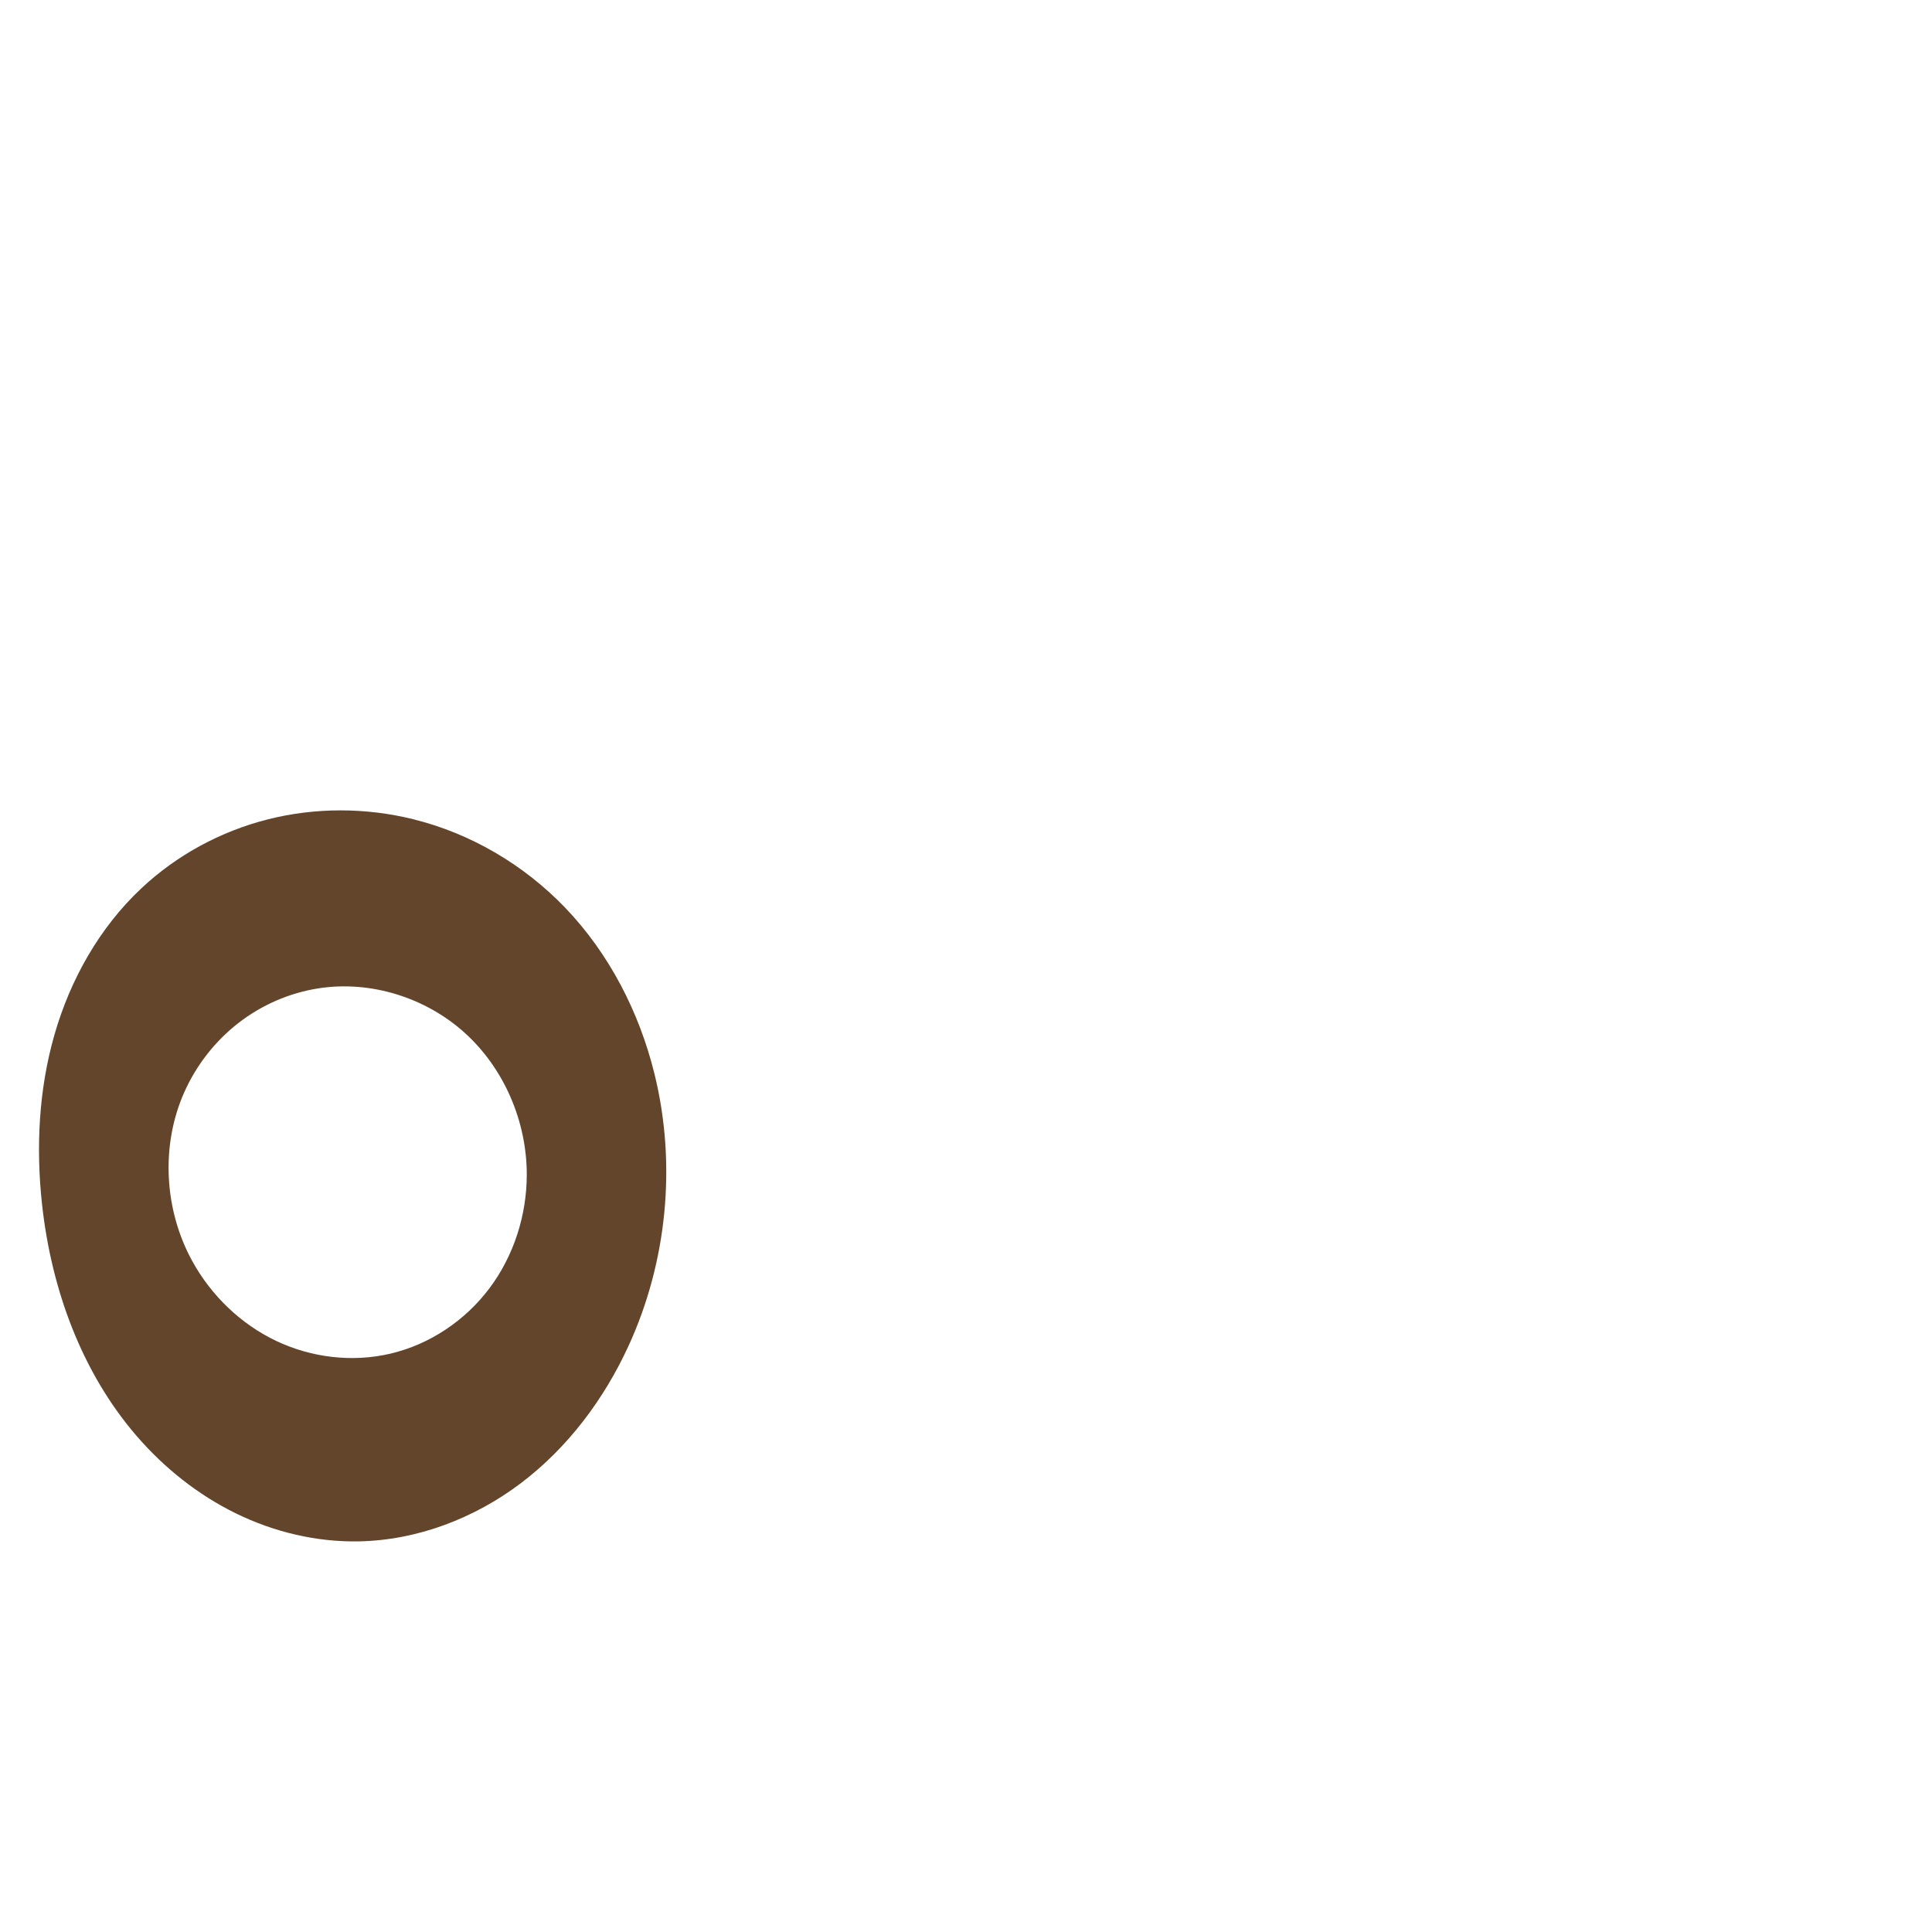 <?xml version="1.0" encoding="UTF-8" standalone="no"?>
<svg
   xml:space="preserve"
   width="1000"
   height="1000"
   version="1.1"
   style="clip-rule:evenodd;fill-rule:evenodd;image-rendering:optimizeQuality;shape-rendering:geometricPrecision;text-rendering:geometricPrecision"
   viewBox="0 0 1000 1000"
   id="svg10"
   sodipodi:docname="ം.svg"
   inkscape:version="1.1.2 (0a00cf5339, 2022-02-04)"
   xmlns:inkscape="http://www.inkscape.org/namespaces/inkscape"
   xmlns:sodipodi="http://sodipodi.sourceforge.net/DTD/sodipodi-0.dtd"
   xmlns="http://www.w3.org/2000/svg"
   xmlns:svg="http://www.w3.org/2000/svg"
   xmlns:rdf="http://www.w3.org/1999/02/22-rdf-syntax-ns#"
   xmlns:cc="http://creativecommons.org/ns#"
   xmlns:dc="http://purl.org/dc/elements/1.1/"><sodipodi:namedview
   pagecolor="#ffffff"
   bordercolor="#666666"
   borderopacity="1"
   objecttolerance="10"
   gridtolerance="10"
   guidetolerance="10"
   inkscape:pageopacity="0"
   inkscape:pageshadow="2"
   inkscape:window-width="1920"
   inkscape:window-height="1009"
   id="namedview12"
   showgrid="false"
   inkscape:zoom="1.6978177"
   inkscape:cx="313.63791"
   inkscape:cy="603.12718"
   inkscape:window-x="0"
   inkscape:window-y="0"
   inkscape:window-maximized="1"
   inkscape:current-layer="svg10"
   showguides="true"
   inkscape:guide-bbox="true"
   inkscape:document-rotation="0"
   inkscape:pagecheckerboard="0"><sodipodi:guide
   position="0,1000"
   orientation="0,1"
   id="guide16"
   inkscape:label=""
   inkscape:locked="true"
   inkscape:color="rgb(0,0,255)" /><sodipodi:guide
   position="1763.312,2036.169"
   orientation="1000,0"
   id="guide18" /><sodipodi:guide
   position="0,200"
   orientation="0,1"
   id="guide20"
   inkscape:label="base"
   inkscape:locked="true"
   inkscape:color="rgb(0,0,255)" /><inkscape:grid
   type="xygrid"
   id="grid24"
   originx="-473.376"
   originy="-489.692" /><sodipodi:guide
   position="0,0"
   orientation="0,1"
   id="guide34"
   inkscape:label="bottom"
   inkscape:locked="true"
   inkscape:color="rgb(0,0,255)" /><sodipodi:guide
   position="225.051,1693.319"
   orientation="0,1"
   id="guide44"
   inkscape:label=""
   inkscape:locked="false"
   inkscape:color="rgb(0,0,255)" /><sodipodi:guide
   position="0,900"
   orientation="0,1"
   id="guide46"
   inkscape:label=""
   inkscape:locked="true"
   inkscape:color="rgb(0,0,255)" /><sodipodi:guide
   position="365.661,599.012"
   orientation="1,0"
   id="guide841"
   inkscape:label="width" />    </sodipodi:namedview>
 <defs
   id="defs4"><inkscape:path-effect
   effect="spiro"
   id="path-effect851"
   is_visible="true"
   lpeversion="1" />
  <style
   type="text/css"
   id="style2">
   
    .fil0 {fill:#EF7F1A;fill-rule:nonzero}
   
  </style>
 <inkscape:path-effect
   effect="spiro"
   id="path-effect1214"
   is_visible="true"
   lpeversion="1" /><inkscape:path-effect
   effect="spiro"
   id="path-effect1195"
   is_visible="true"
   lpeversion="1" /><inkscape:path-effect
   effect="spiro"
   id="path-effect992"
   is_visible="true"
   lpeversion="1" /><inkscape:path-effect
   effect="spiro"
   id="path-effect1060"
   is_visible="true"
   lpeversion="1" /><inkscape:path-effect
   effect="spiro"
   id="path-effect1047"
   is_visible="true"
   lpeversion="1" /></defs>
 
<path
   id="path1006-5"
   style="display:inline;fill:#63452c;fill-rule:nonzero;stroke:none;stroke-width:2.383px;stroke-linecap:butt;stroke-linejoin:miter;stroke-opacity:1"
   d="m 185.532,797.817 c -21.861,0.376 -43.713,-4.858 -63.359,-14.455 -19.645,-9.597 -37.093,-23.5 -51.393,-40.04 -28.599,-33.08 -44.158,-76.1 -48.973,-119.563 -3.268,-29.495 -1.795,-59.707 6.39,-88.231 8.185,-28.524 23.263,-55.319 44.878,-75.652 18.374,-17.285 41.275,-29.671 65.739,-35.828 24.464,-6.156 50.437,-6.094 74.931,-0.059 29.946,7.378 57.555,23.679 78.89,45.95 22.763,23.761 38.289,54.042 46.145,85.996 11.469,46.646 6.571,97.119 -13.485,140.768 -12.661,27.555 -31.388,52.566 -55.555,70.885 -24.167,18.319 -53.888,29.707 -84.209,30.228 z m 16.486,-97.154 c 20.409,-4.776 38.846,-17.182 51.403,-33.965 12.557,-16.783 19.235,-37.776 19.238,-58.736 0.005,-27.393 -11.637,-54.741 -31.901,-73.174 -20.264,-18.433 -48.945,-27.456 -76.007,-23.209 -15.008,2.356 -29.368,8.628 -41.369,17.943 -12.001,9.315 -21.625,21.644 -27.858,35.497 -12.466,27.708 -10.617,61.222 4.055,87.828 9.769,17.715 25.009,32.448 43.269,41.157 18.259,8.709 39.473,11.267 59.171,6.658 z"
   sodipodi:nodetypes="caaaaaacaaaaa"
   inkscape:path-effect="#path-effect851"
   inkscape:original-d="M 185.53163,797.81711 C 97.693405,805.39191 39.641412,701.39036 21.807022,623.75925 8.991337,567.97401 31.535147,499.25465 73.074992,459.87602 c 35.119438,-33.29226 92.743428,-42.5825 140.669528,-35.88635 30.13959,4.21105 57.75061,24.05905 78.89043,45.9505 22.59797,23.40144 39.7299,54.1033 46.1449,85.99599 9.2952,46.21186 9.93689,99.86113 -13.4848,140.76786 -28.57134,49.90076 -82.61944,94.71203 -139.76342,101.11309 z m 16.48585,-97.15398 c 37.72243,-9.28983 74.33776,-54.02733 70.64104,-92.70054 -4.58918,-48.00967 -60.68759,-106.18902 -107.90862,-96.38273 -50.77541,10.54442 -82.999218,92.56938 -65.172088,141.26764 12.954108,35.38666 65.849678,56.82658 102.439668,47.81563 z" /></svg>
